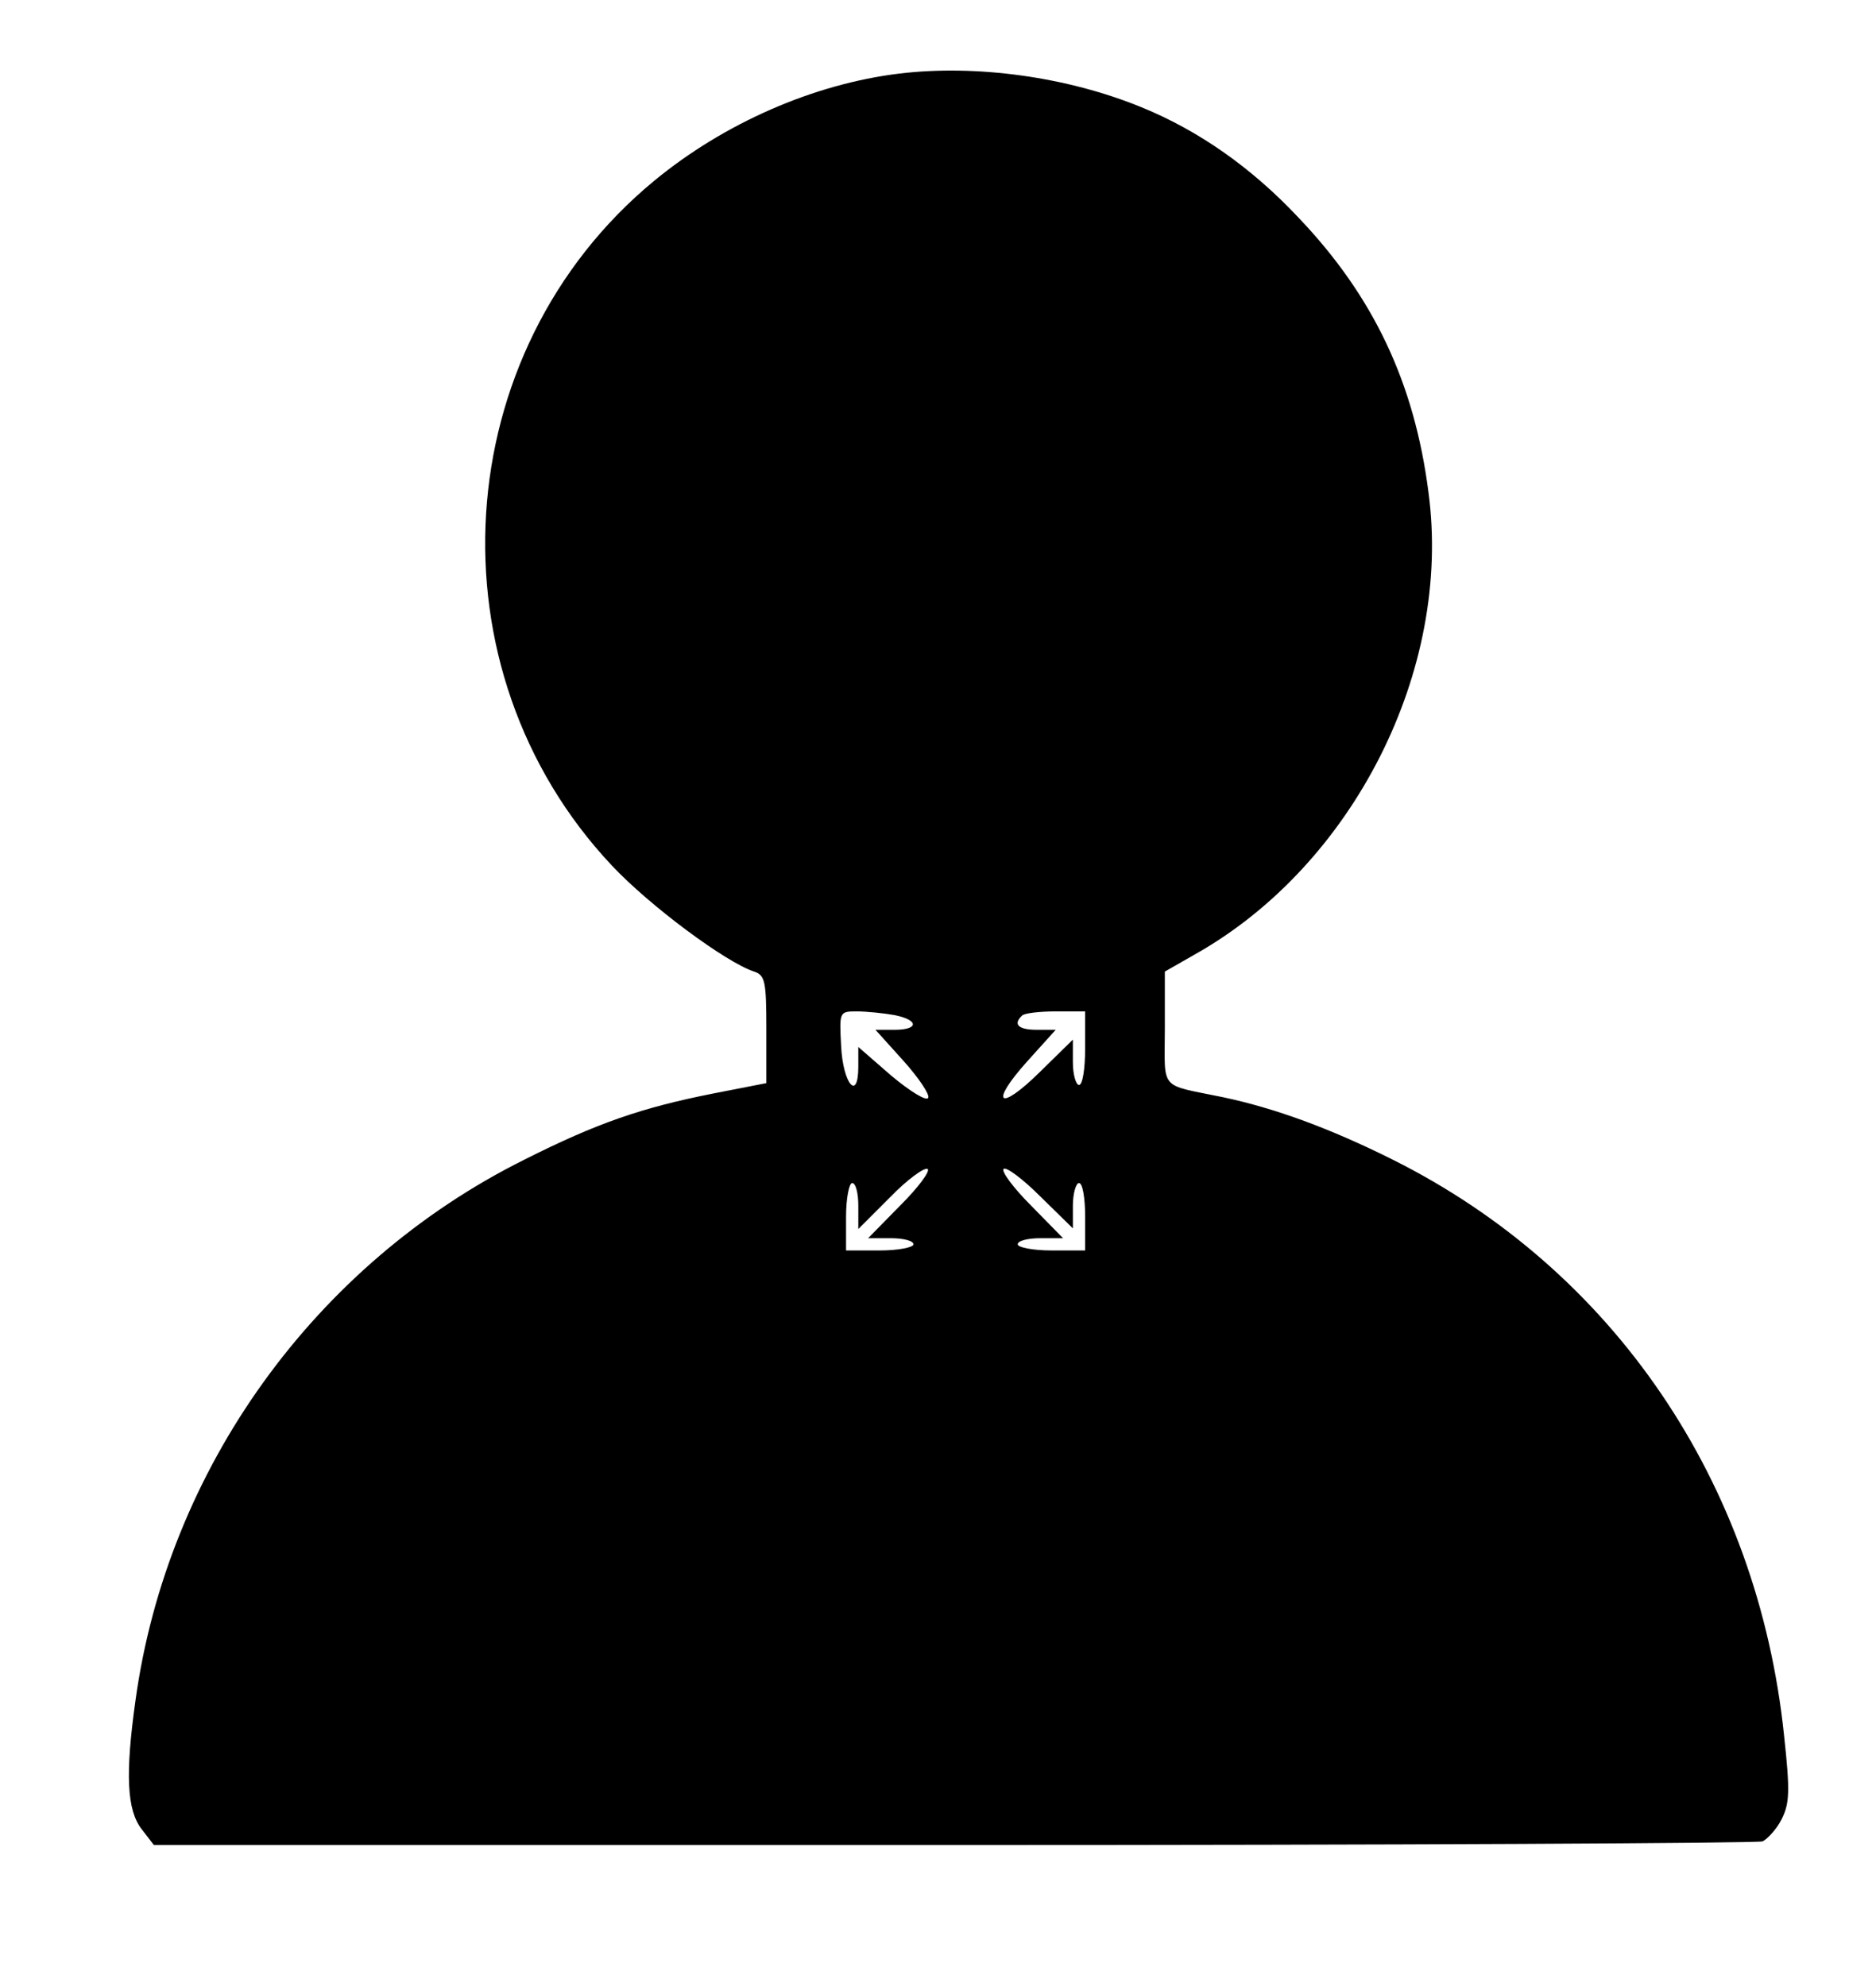 <?xml version="1.0" standalone="no"?>
<!DOCTYPE svg PUBLIC "-//W3C//DTD SVG 20010904//EN"
 "http://www.w3.org/TR/2001/REC-SVG-20010904/DTD/svg10.dtd">
<svg version="1.0" xmlns="http://www.w3.org/2000/svg"
 width="306pt" height="324pt" viewBox="0 0 306 324"
 preserveAspectRatio="xMidYMid meet">

<g transform="translate(0,324) scale(0.1,-0.1)"
fill="#000000" stroke="none">
<path d="M1467 3120 c-140 -17 -286 -81 -400 -175 -338 -279 -370 -797 -69
-1117 62 -66 186 -158 232 -173 18 -6 20 -16 20 -94 l0 -88 -87 -17 c-116 -23
-189 -48 -308 -108 -341 -170 -582 -504 -634 -882 -17 -121 -14 -179 10 -210
l20 -26 1304 0 c717 0 1311 3 1320 6 8 4 23 20 31 36 13 26 14 45 4 137 -43
413 -278 759 -638 939 -102 51 -192 84 -277 102 -106 22 -95 9 -95 113 l0 92
49 28 c258 145 420 464 381 754 -23 179 -90 320 -212 448 -77 82 -163 142
-256 180 -122 50 -270 70 -395 55z m-8 -1536 c40 -8 40 -24 0 -24 l-31 0 46
-51 c25 -28 43 -55 40 -60 -3 -6 -30 11 -60 36 l-54 47 0 -32 c0 -58 -25 -28
-28 33 -3 57 -3 57 26 57 16 0 44 -3 61 -6z m311 -54 c0 -33 -4 -60 -10 -60
-5 0 -10 17 -10 37 l0 37 -54 -53 c-67 -66 -83 -52 -20 18 l46 51 -31 0 c-30
0 -39 9 -24 23 3 4 28 7 55 7 l48 0 0 -60z m-301 -256 l-53 -54 37 0 c20 0 37
-4 37 -10 0 -5 -25 -10 -55 -10 l-55 0 0 55 c0 30 5 55 10 55 6 0 10 -17 10
-37 l0 -38 52 52 c28 29 56 49 61 46 5 -3 -15 -30 -44 -59z m281 -1 c0 20 5
37 10 37 6 0 10 -25 10 -55 l0 -55 -55 0 c-30 0 -55 5 -55 10 0 6 17 10 37 10
l37 0 -52 53 c-29 29 -49 56 -45 60 4 4 31 -16 60 -45 l53 -52 0 37z"/>
</g>
</svg>
